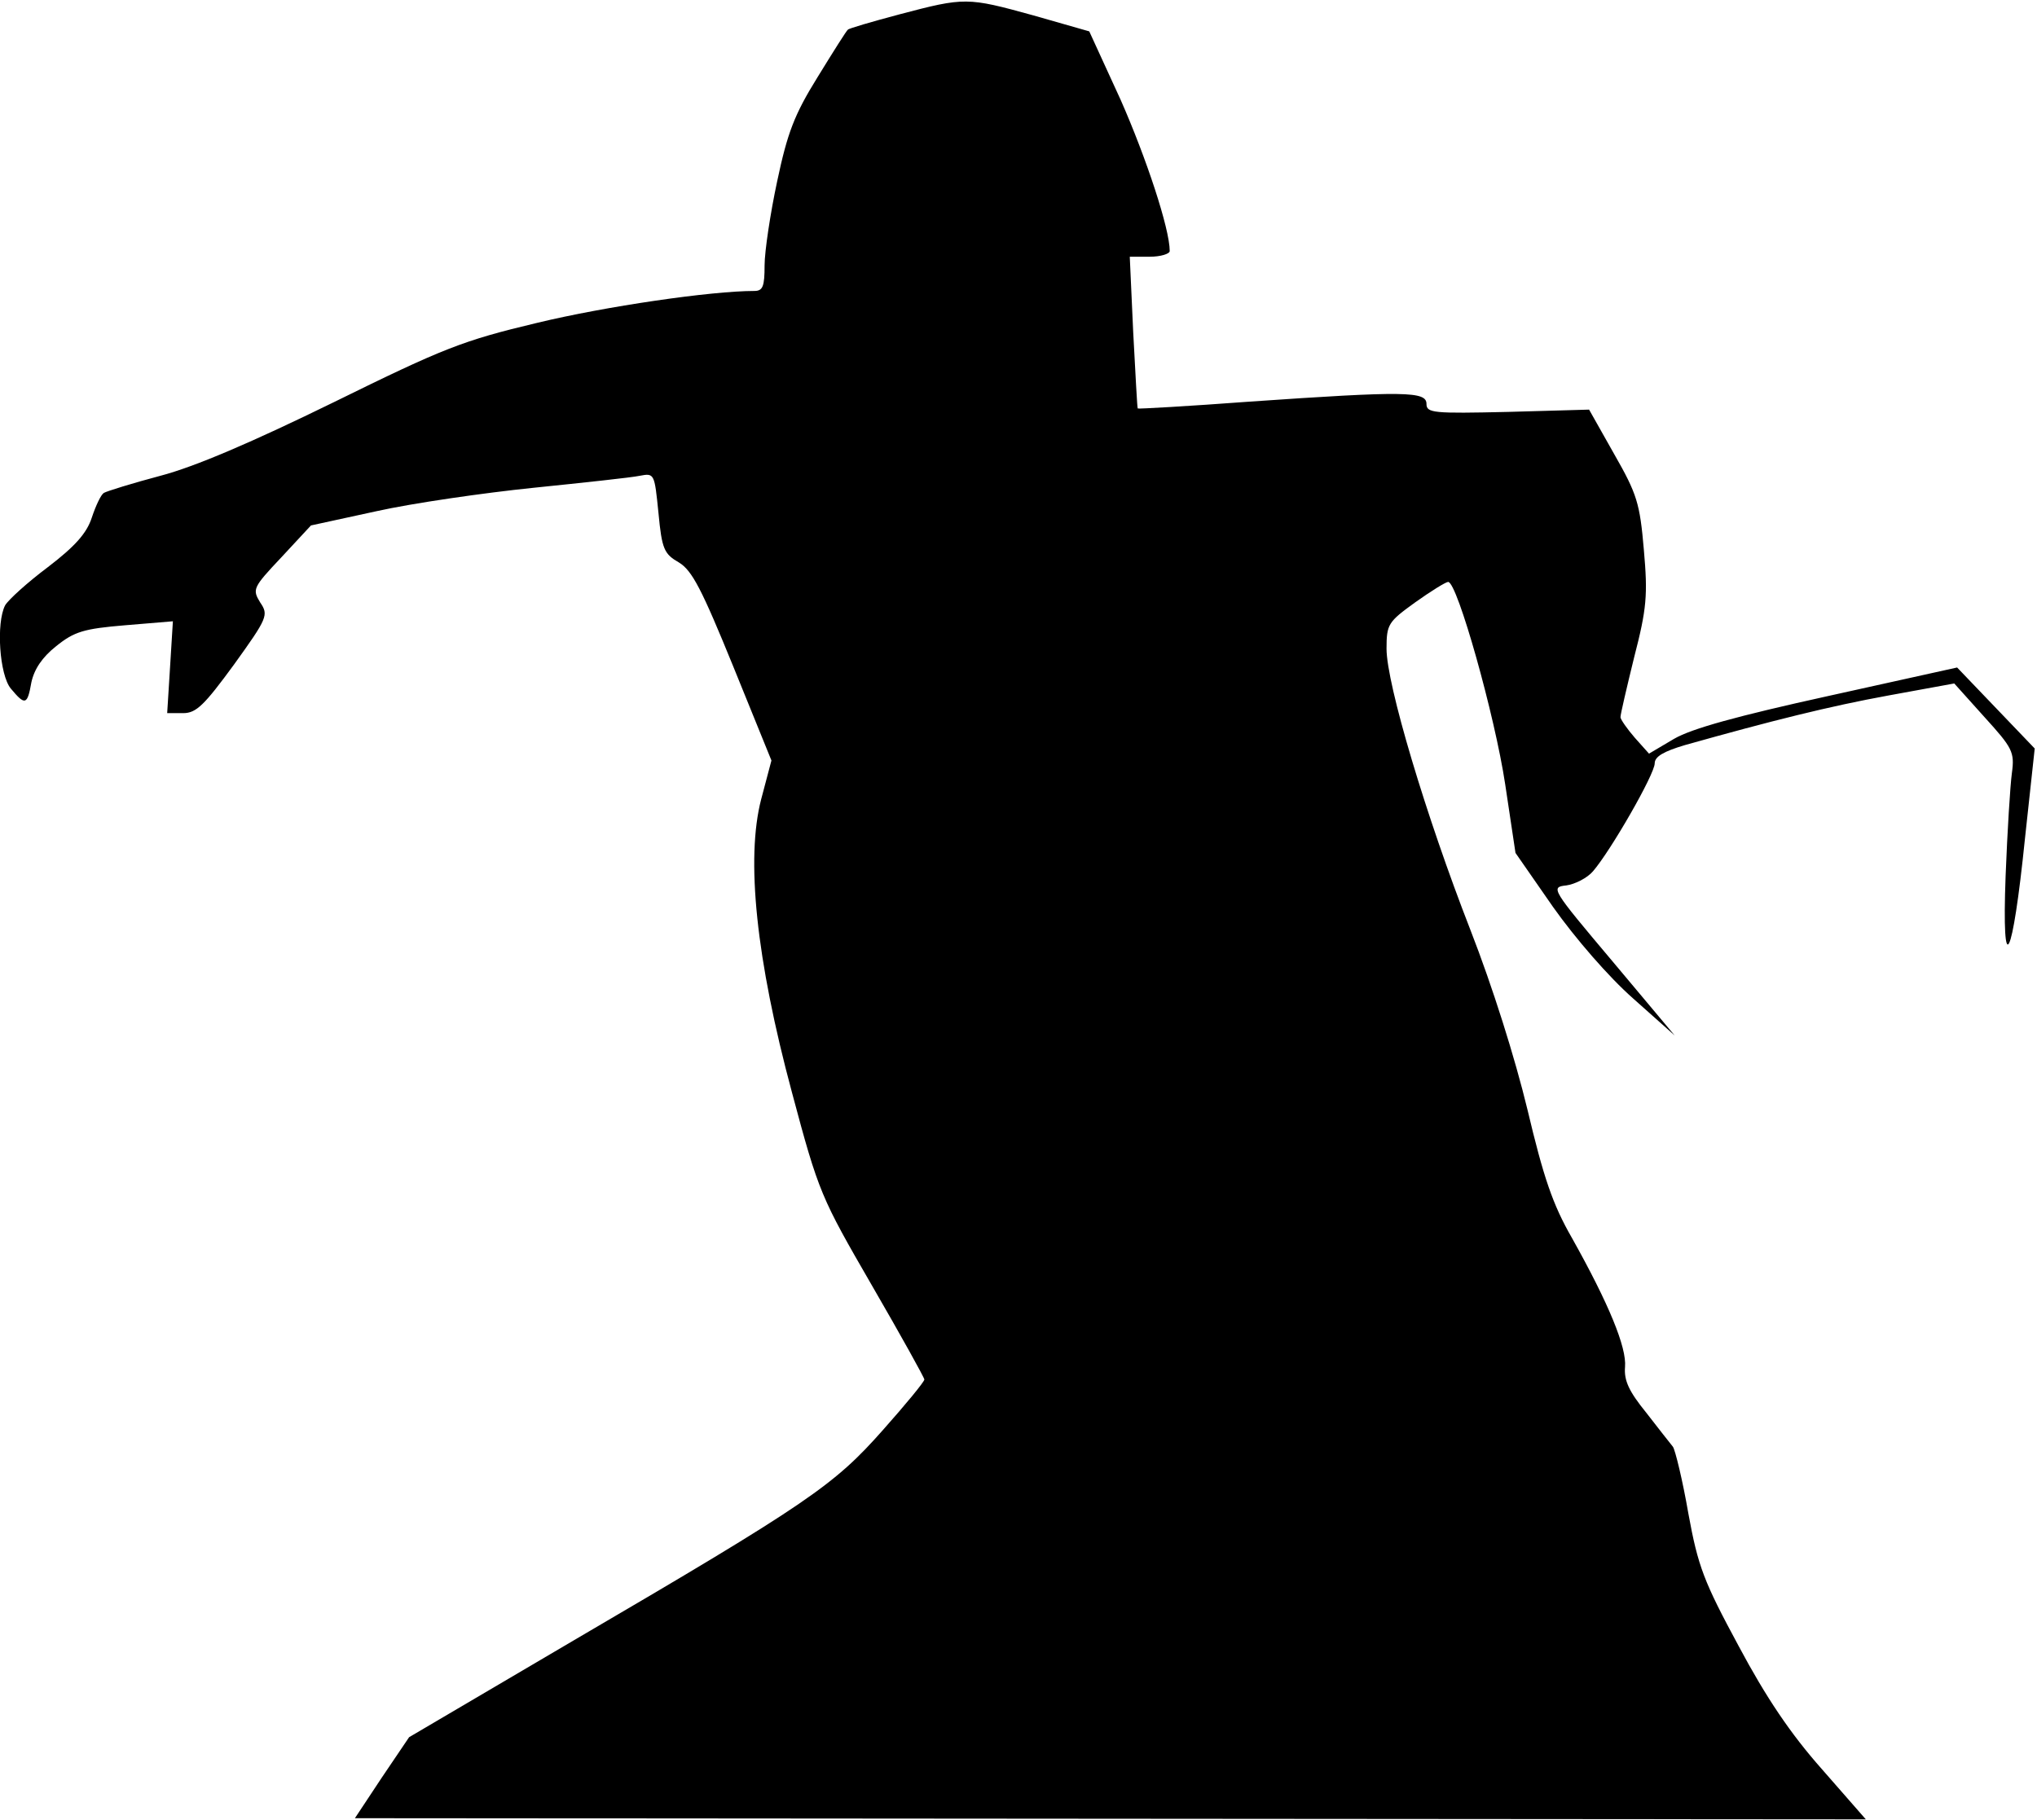 <?xml version="1.0" standalone="no"?>
<!DOCTYPE svg PUBLIC "-//W3C//DTD SVG 20010904//EN"
 "http://www.w3.org/TR/2001/REC-SVG-20010904/DTD/svg10.dtd">
<svg version="1.0" xmlns="http://www.w3.org/2000/svg"
 width="357pt" height="319pt" viewBox="0 0 357 319"
 preserveAspectRatio="xMidYMid meet">
<g transform="translate(0,319) scale(0.1,-0.1)"
fill="#000000" stroke="none">
<path fill="#000000" stroke="none" d="M1577 3165 c-49 -13 -90 -25 -91 -27
-2 -1 -26 -39 -53 -83 -41 -66 -53 -98 -71 -183 -12 -56 -22 -123 -22 -147 0
-37 -3 -45 -18 -45 -76 0 -261 -27 -381 -56 -130 -31 -163 -44 -356 -139 -143
-70 -243 -113 -304 -129 -49 -13 -94 -27 -99 -30 -5 -3 -14 -22 -21 -43 -9
-28 -30 -51 -77 -87 -36 -27 -69 -57 -75 -67 -16 -31 -10 -122 10 -146 25 -30
29 -29 36 11 5 23 19 44 43 63 32 26 49 31 121 37 l84 7 -5 -81 -5 -80 28 0
c23 0 37 14 89 85 59 82 61 87 46 109 -14 23 -13 26 37 79 l52 56 115 25 c63
14 187 32 275 41 88 9 172 18 186 21 26 5 26 4 33 -65 6 -64 10 -72 36 -87 23
-14 40 -47 95 -182 l67 -165 -18 -68 c-27 -104 -9 -280 54 -514 47 -176 51
-184 140 -338 51 -88 92 -162 92 -165 0 -4 -33 -44 -73 -89 -85 -96 -129 -127
-541 -368 l-289 -170 -48 -71 -47 -71 1324 -1 1324 -1 -77 88 c-55 62 -98 126
-146 216 -61 113 -71 139 -88 232 -10 58 -23 111 -27 117 -5 6 -26 33 -47 60
-30 37 -39 56 -37 80 3 34 -28 110 -93 226 -34 59 -50 107 -78 225 -22 91 -61
215 -100 315 -78 200 -147 431 -147 493 0 43 3 47 50 81 28 20 54 36 58 36 16
0 82 -235 100 -355 l18 -120 66 -95 c39 -55 97 -122 140 -160 l73 -65 -109
130 c-107 127 -109 130 -81 133 15 2 37 13 47 25 31 36 108 170 108 189 0 12
16 21 53 32 153 43 253 68 357 87 l115 21 53 -59 c49 -54 53 -61 48 -98 -3
-22 -8 -103 -11 -180 -7 -187 12 -150 34 66 l17 157 -68 71 -68 71 -226 -50
c-159 -35 -239 -57 -270 -75 l-44 -26 -25 28 c-13 15 -25 32 -25 36 0 5 11 52
24 105 22 85 24 109 17 188 -7 82 -12 98 -52 168 l-44 78 -142 -4 c-131 -3
-143 -2 -143 14 0 22 -36 23 -310 4 -107 -8 -196 -13 -196 -12 -1 0 -4 61 -8
134 l-6 132 35 0 c19 0 35 5 35 10 0 39 -41 163 -86 265 l-55 120 -98 28
c-116 32 -120 32 -234 2z"/>
</g>
</svg>

